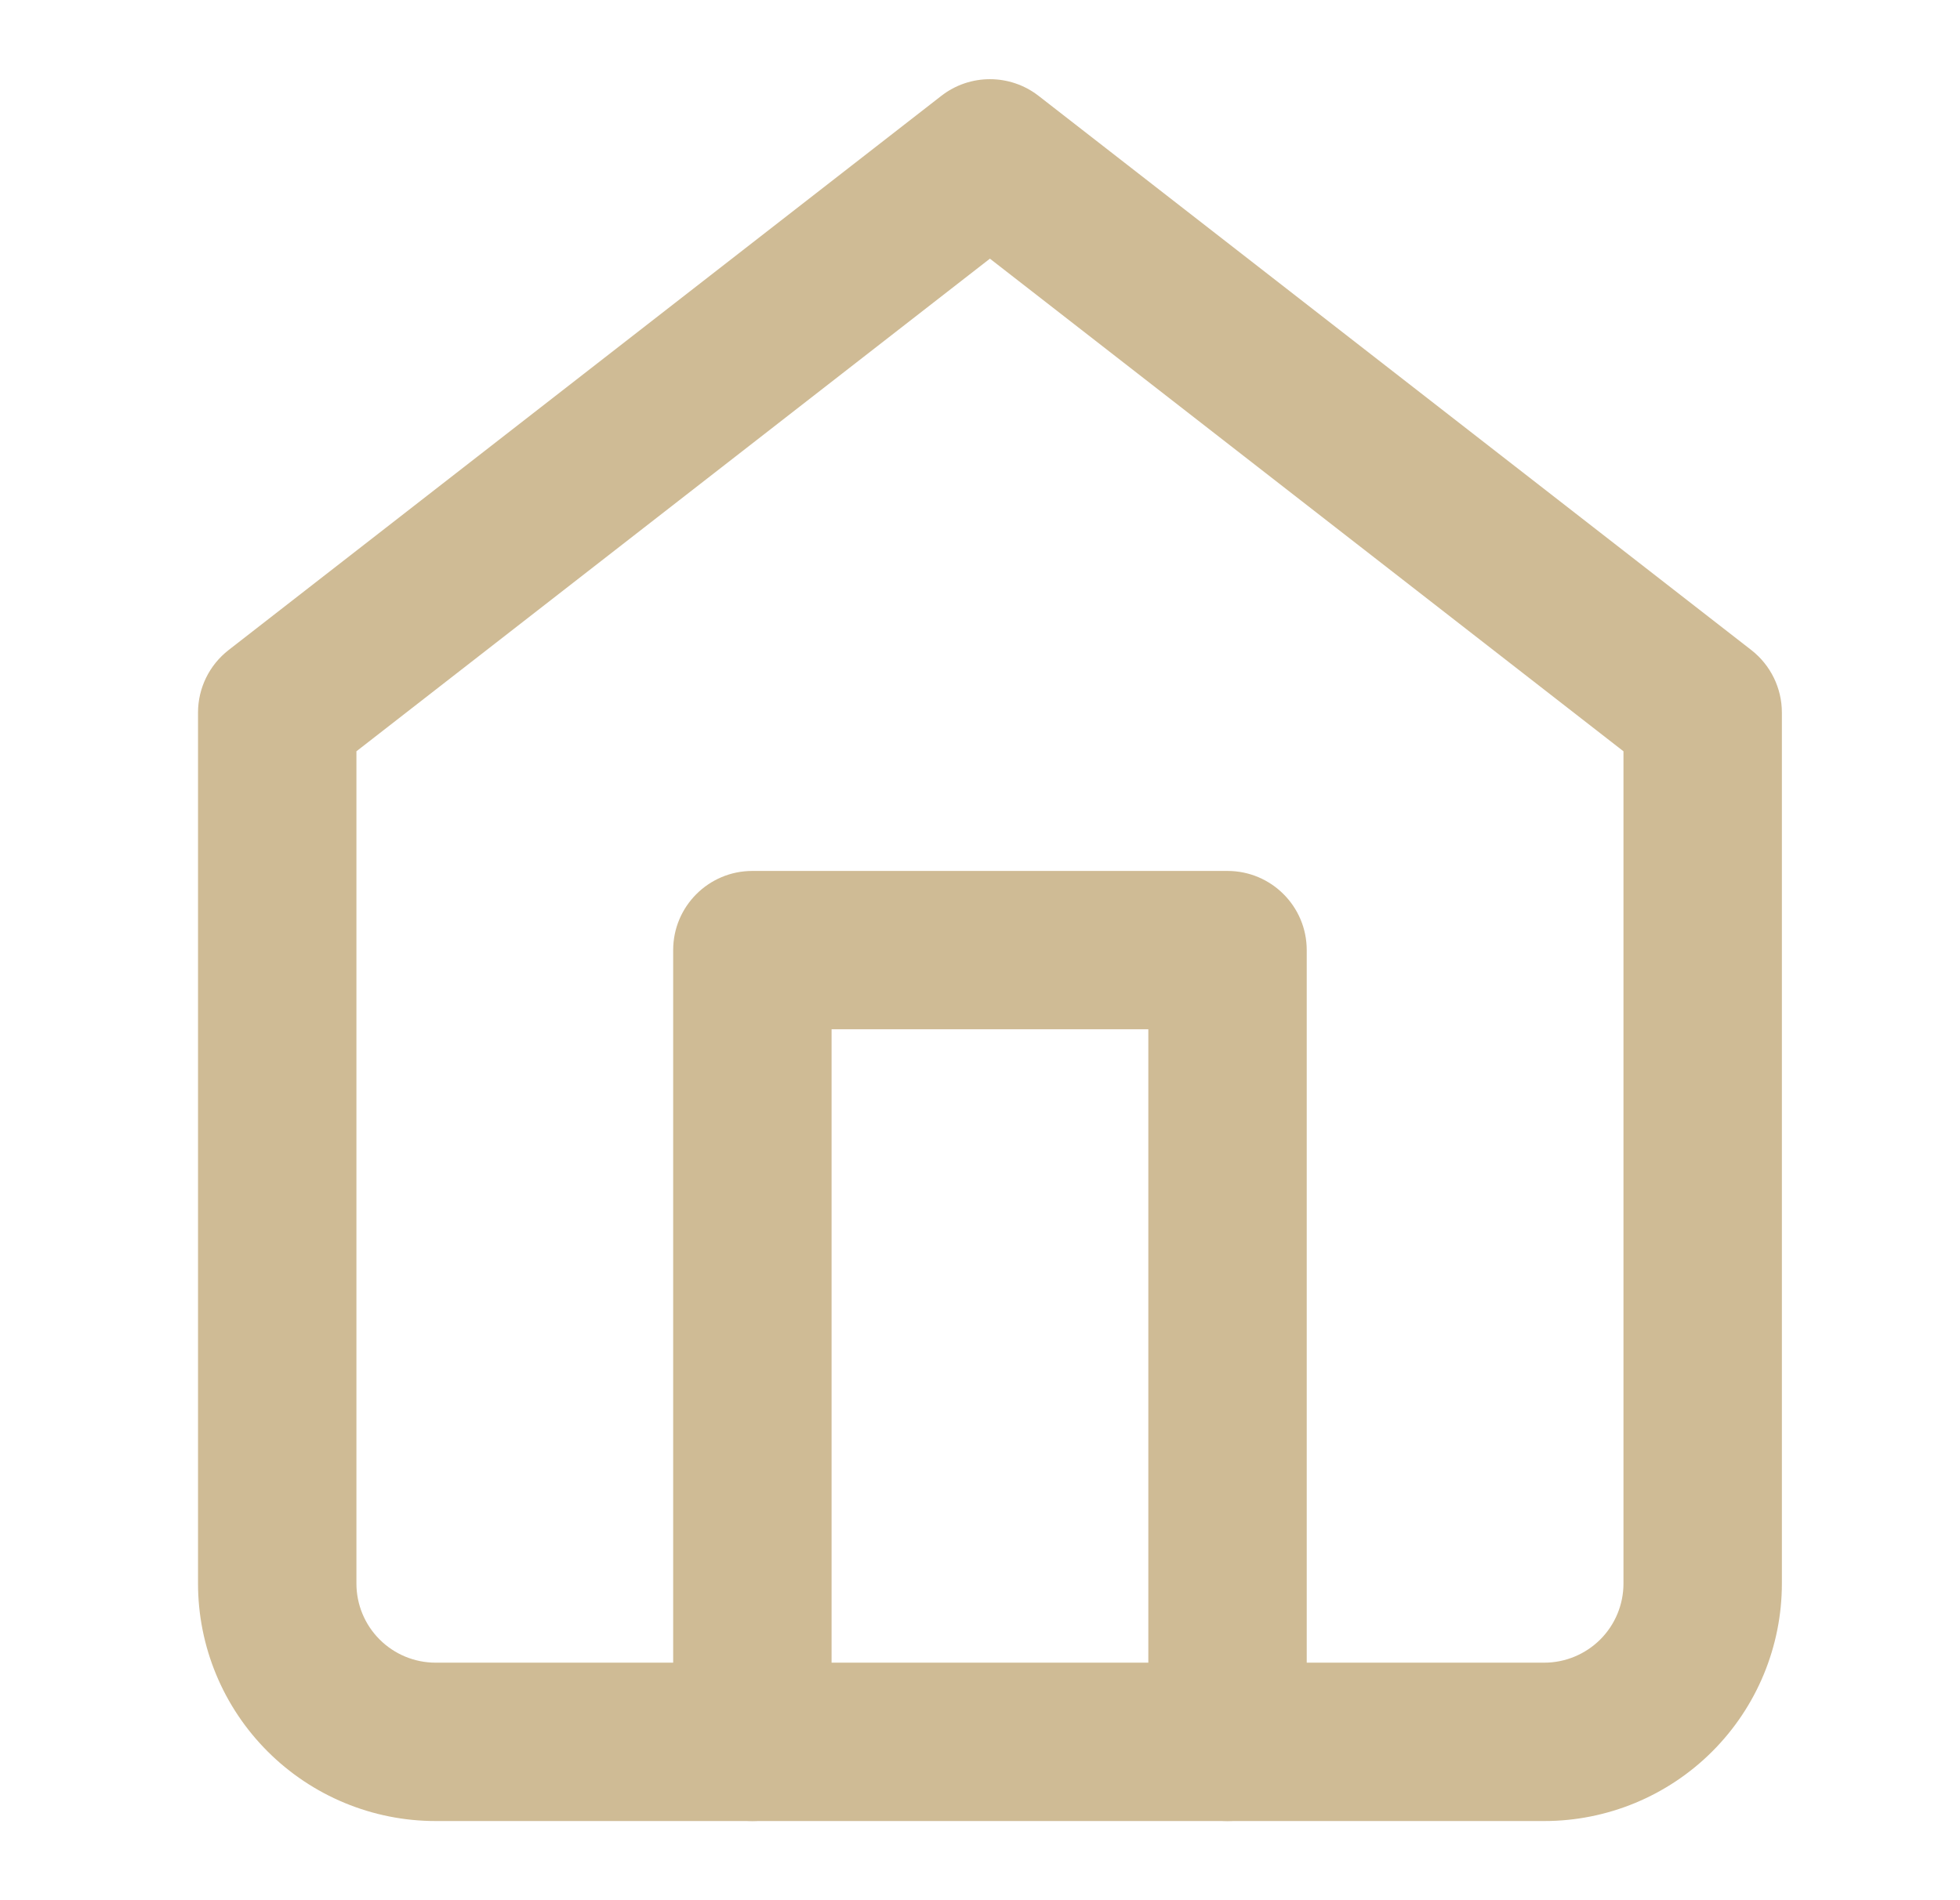 <svg width="33" height="32" viewBox="0 0 33 32" fill="none" xmlns="http://www.w3.org/2000/svg">
<path fill-rule="evenodd" clip-rule="evenodd" d="M15.849 1.614C16.33 1.24 17.004 1.24 17.486 1.614L29.486 10.947C29.811 11.2 30.001 11.588 30.001 12V26.667C30.001 27.727 29.579 28.745 28.829 29.495C28.079 30.245 27.061 30.667 26.001 30.667H7.334C6.273 30.667 5.256 30.245 4.506 29.495C3.755 28.745 3.334 27.727 3.334 26.667V12C3.334 11.588 3.524 11.2 3.849 10.947L15.849 1.614ZM6.001 12.652V26.667C6.001 27.02 6.141 27.359 6.391 27.609C6.641 27.859 6.98 28 7.334 28H26.001C26.354 28 26.693 27.859 26.944 27.609C27.194 27.359 27.334 27.02 27.334 26.667V12.652L16.667 4.356L6.001 12.652Z" fill="#CFBB95"/>
<path fill-rule="evenodd" clip-rule="evenodd" d="M11.334 16C11.334 15.264 11.931 14.667 12.667 14.667H20.667C21.404 14.667 22.001 15.264 22.001 16V29.333C22.001 30.07 21.404 30.667 20.667 30.667C19.931 30.667 19.334 30.07 19.334 29.333V17.333H14.001V29.333C14.001 30.07 13.404 30.667 12.667 30.667C11.931 30.667 11.334 30.07 11.334 29.333V16Z" fill="#CFBB95"/>
</svg>
